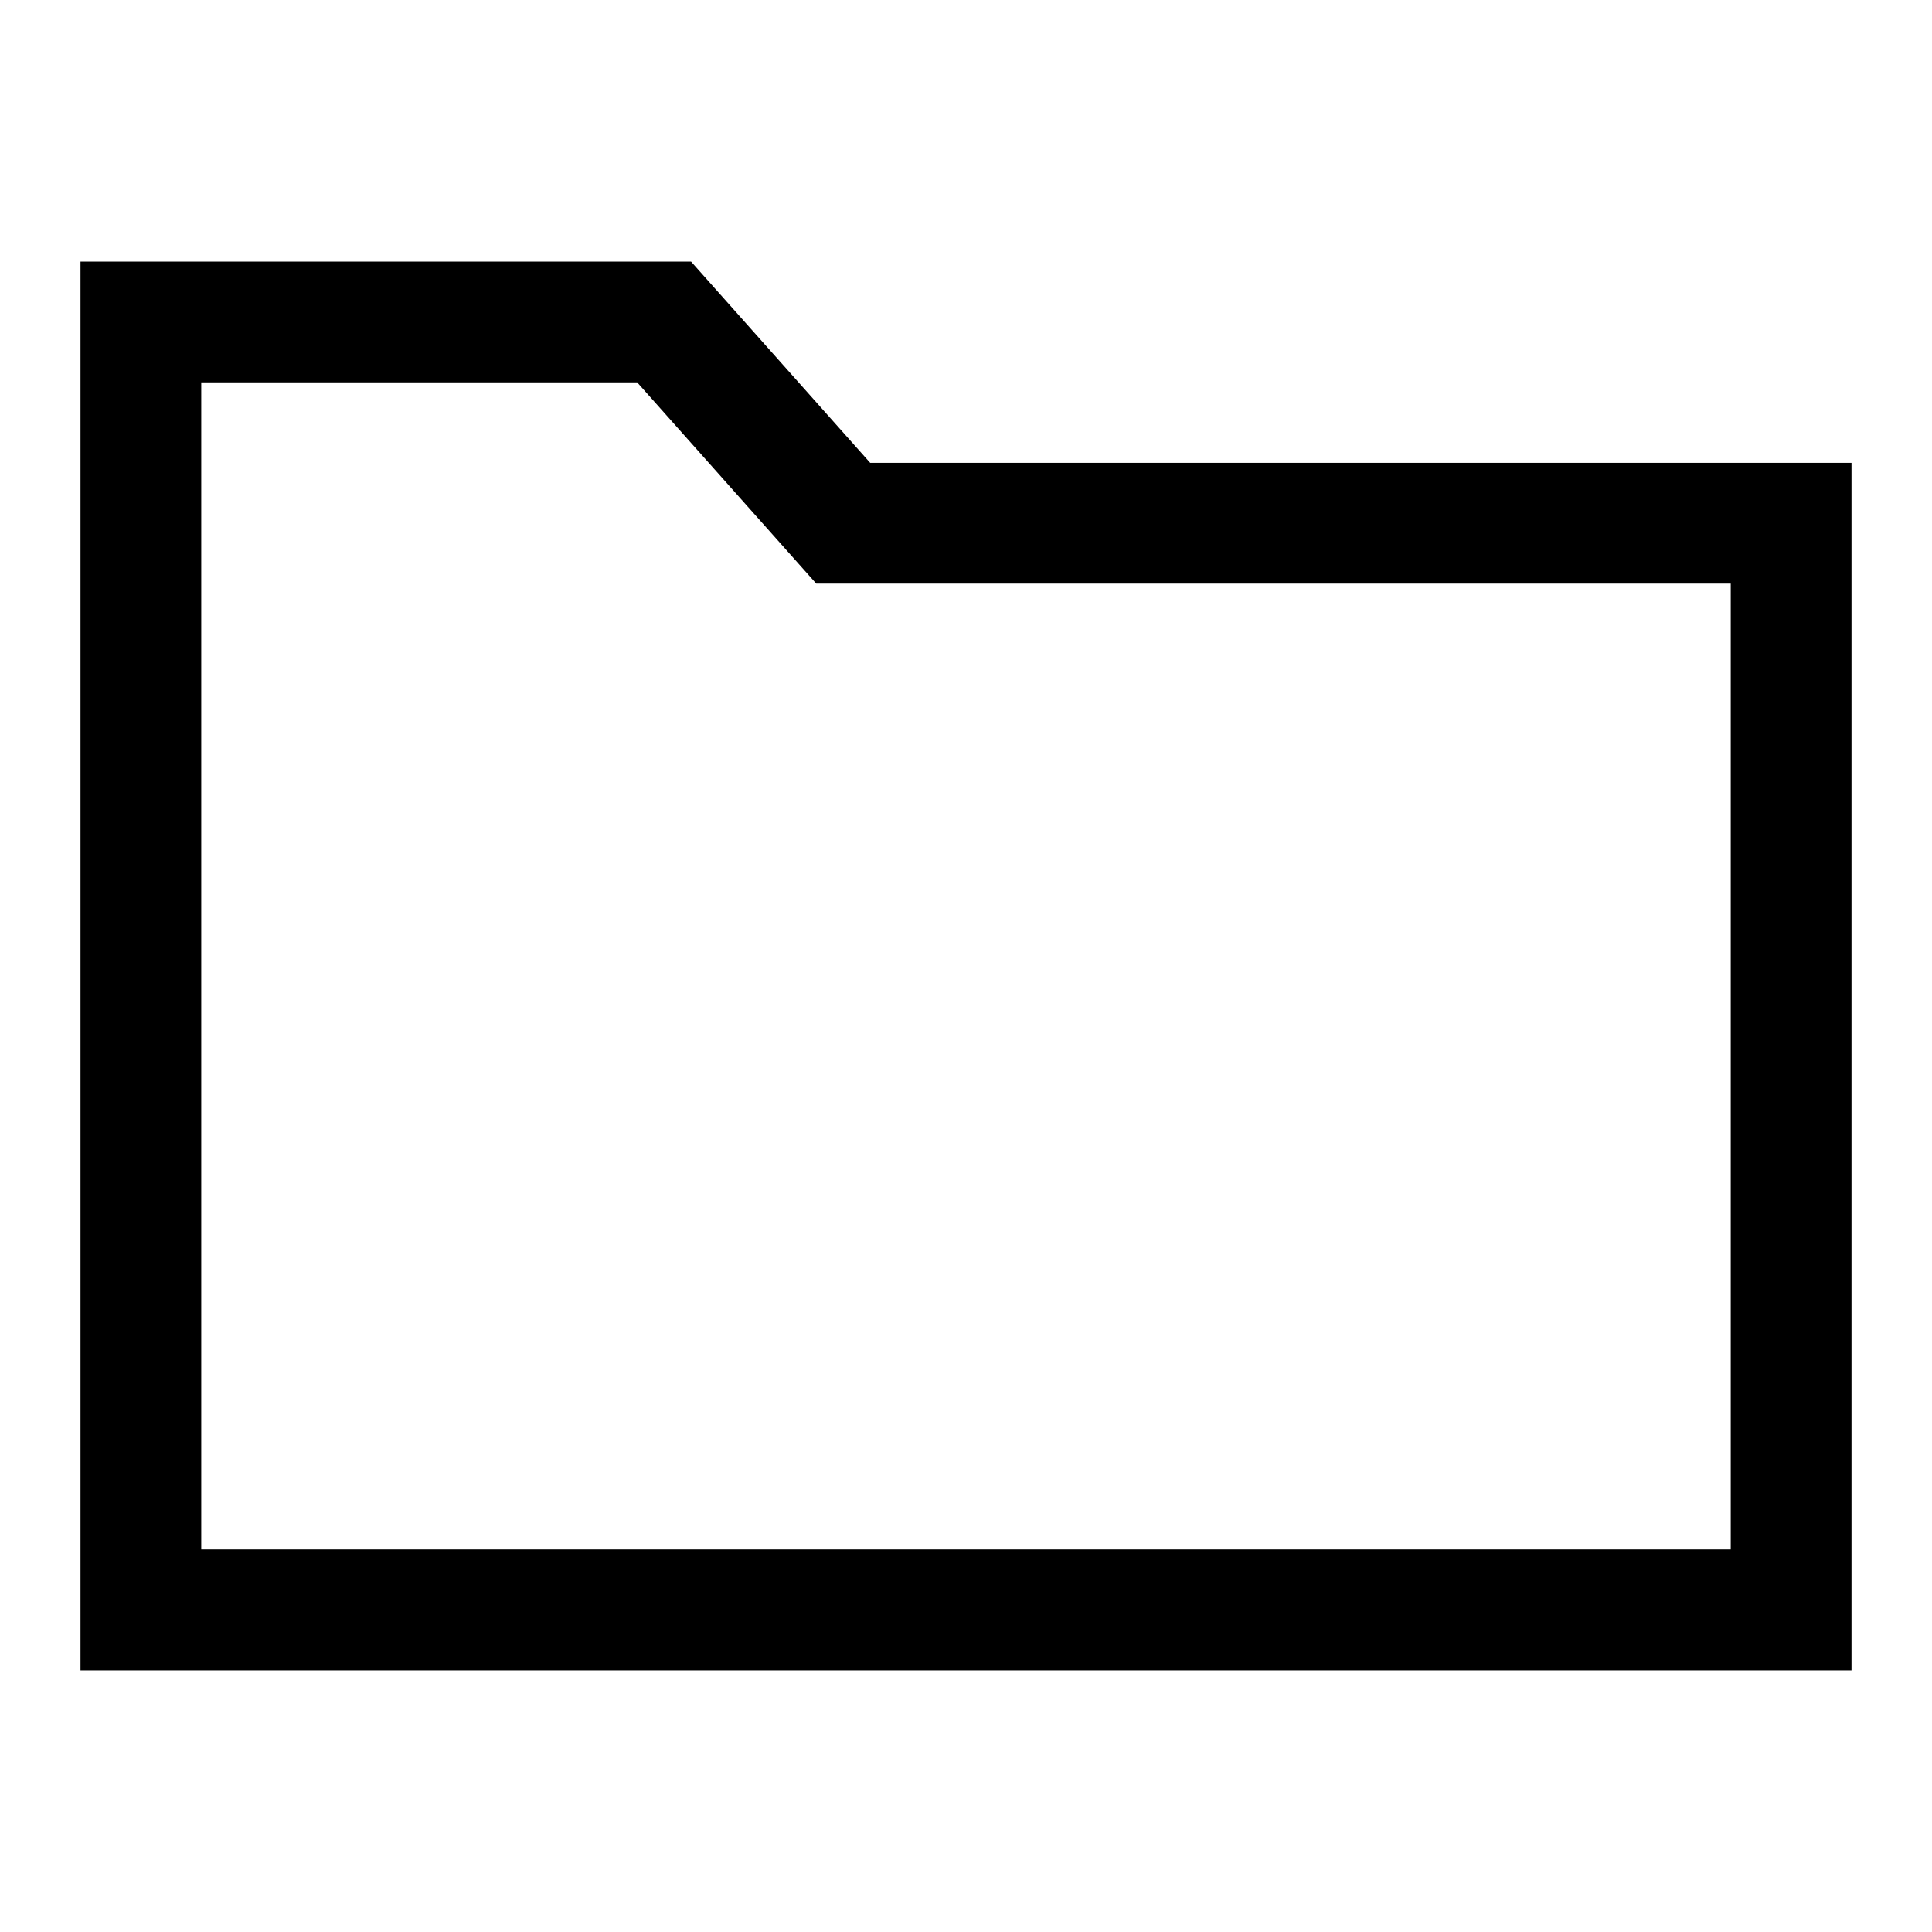 <svg width="24" height="24" viewBox="0 0 24 24" fill="none" xmlns="http://www.w3.org/2000/svg">
<g clip-path="url(#clip0_4711_23544)">
<path d="M10.81 5.75L8.585 3.25H1V20.75H23V5.75H10.81ZM21.5 19.25H2.5V4.75H7.915L10.14 7.25H21.5V19.25Z" fill="black"/>
</g>
<defs>
<clipPath id="clip0_4711_23544">
<rect width="24" height="24" fill="white"/>
</clipPath>
</defs>
</svg>
